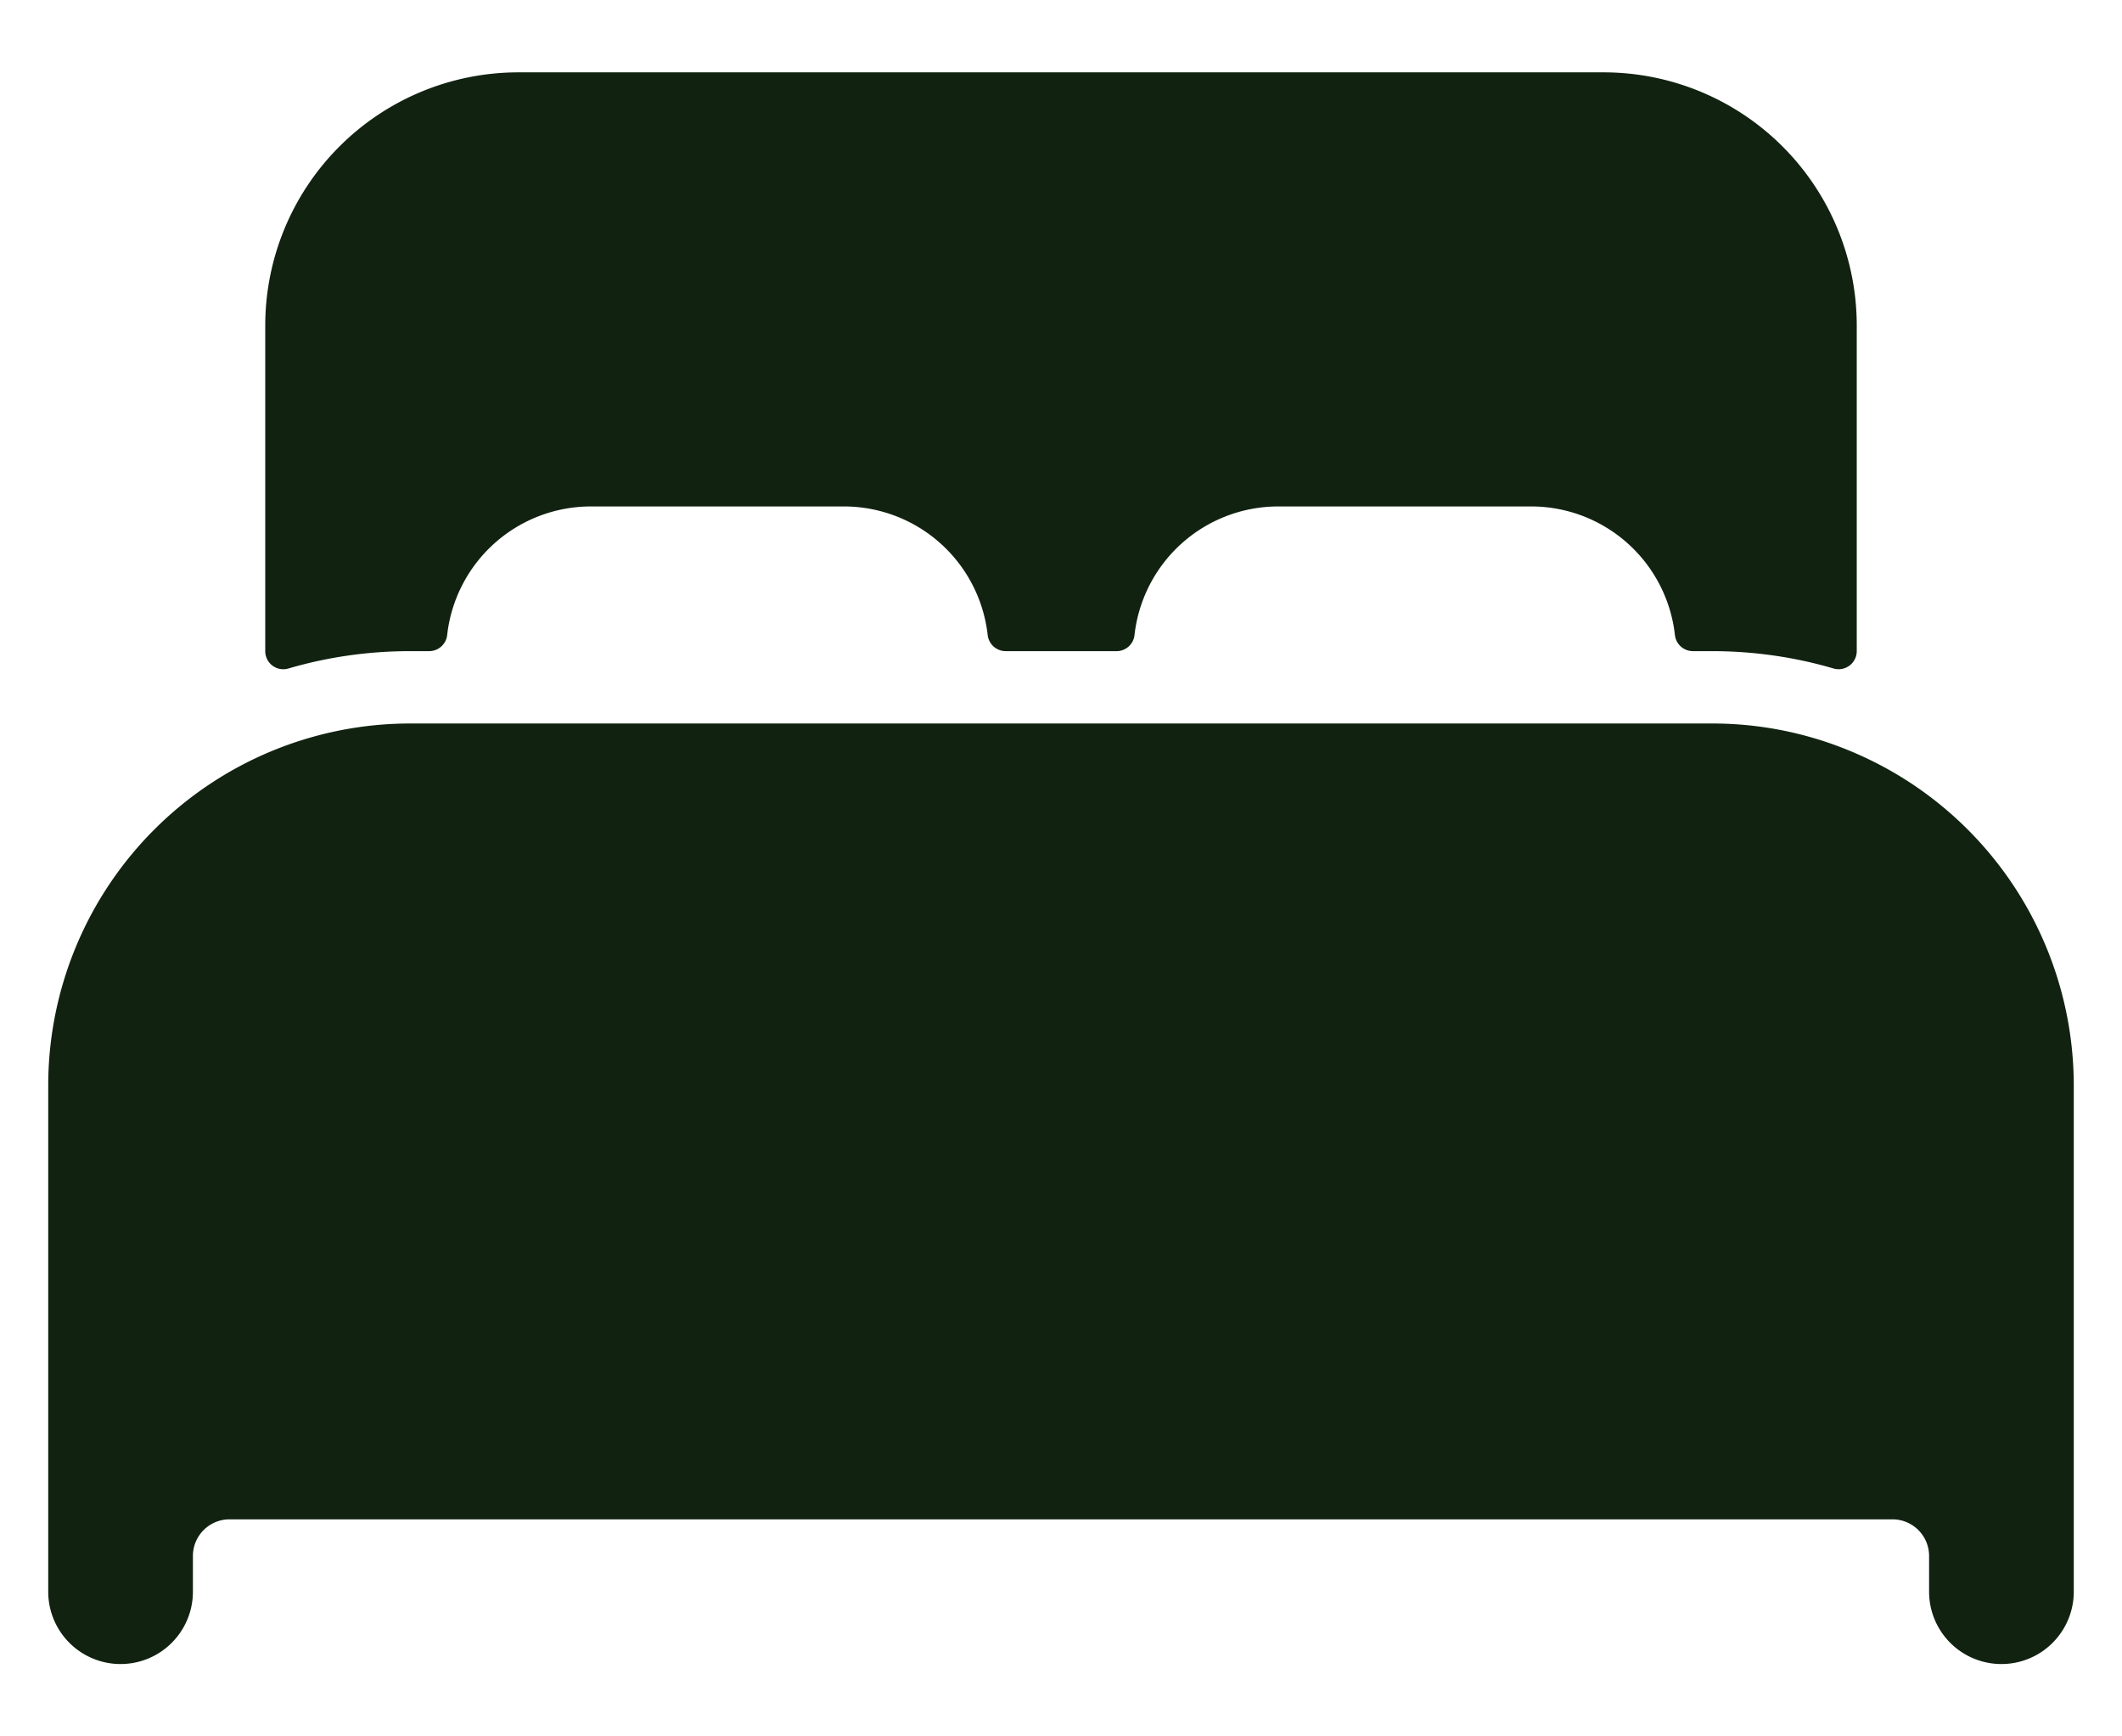 <svg width="22" height="18" fill="none" xmlns="http://www.w3.org/2000/svg"><path d="M19.25 7.814a3.724 3.724 0 0 0-1.5-.314H4.25A3.754 3.754 0 0 0 .5 11.25v5.25a.75.75 0 1 0 1.5 0v-.375a.38.38 0 0 1 .375-.375h17.25a.38.38 0 0 1 .375.375v.375a.75.75 0 1 0 1.5 0v-5.25a3.754 3.754 0 0 0-2.25-3.436ZM16.625.75H5.375A2.625 2.625 0 0 0 2.75 3.375V6.75a.187.187 0 0 0 .24.18c.409-.12.833-.18 1.26-.18h.198a.188.188 0 0 0 .188-.166A1.5 1.5 0 0 1 6.125 5.25H8.75a1.5 1.5 0 0 1 1.49 1.334.188.188 0 0 0 .188.166h1.147a.187.187 0 0 0 .187-.166A1.5 1.5 0 0 1 13.25 5.25h2.625a1.5 1.5 0 0 1 1.49 1.334.188.188 0 0 0 .188.166h.197c.427 0 .851.06 1.26.18a.188.188 0 0 0 .24-.18V3.375A2.625 2.625 0 0 0 16.625.75Z" fill="#121"/></svg>